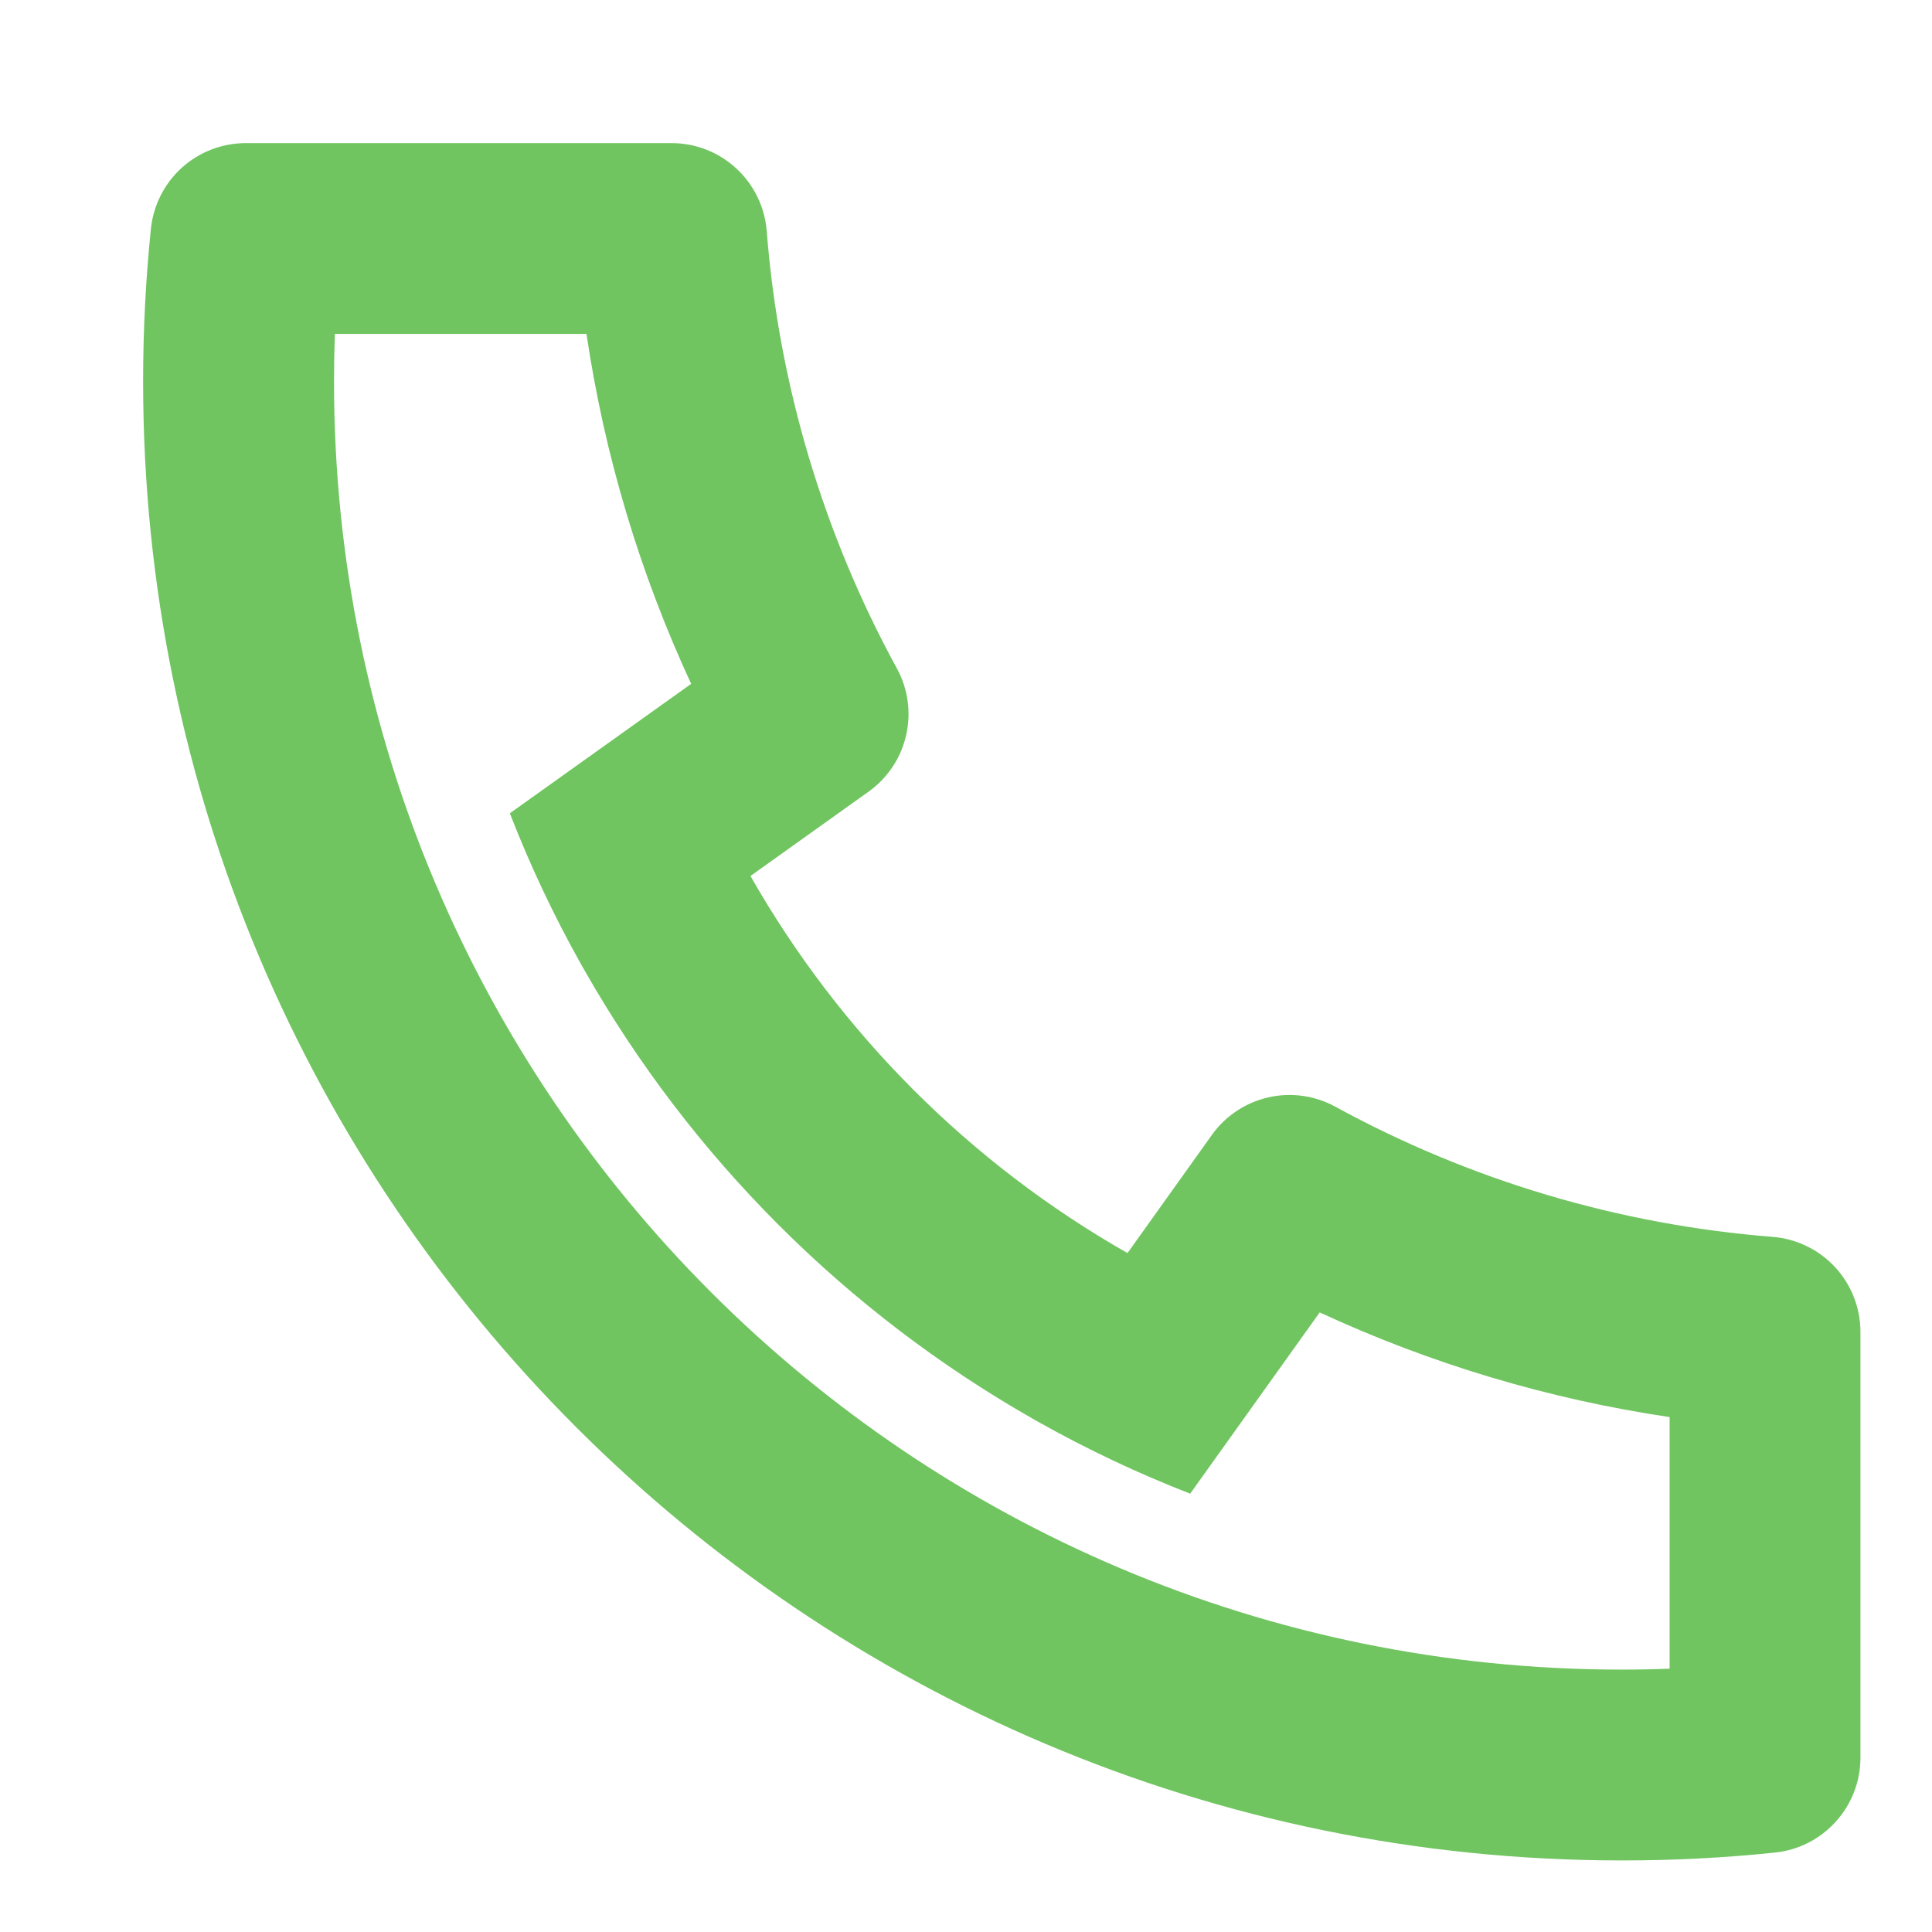 <svg xmlns="http://www.w3.org/2000/svg"
 xmlns:xlink="http://www.w3.org/1999/xlink"
 width="27px" height="27px"  viewBox="0 0 27 27">
<path fill-rule="evenodd"  fill="#70c560"
 d="M10.488,12.242 C11.739,14.44 13.559,16.261 15.757,17.512 C15.757,17.512 16.936,15.861 16.936,15.861 C17.125,15.596 17.406,15.409 17.724,15.336 C18.042,15.263 18.375,15.31 18.661,15.466 C20.547,16.497 22.629,17.117 24.772,17.285 C25.106,17.312 25.418,17.463 25.646,17.709 C25.874,17.956 26,18.279 26,18.615 C26,18.615 26,24.564 26,24.564 C26,24.894 25.878,25.212 25.656,25.457 C25.435,25.703 25.131,25.857 24.803,25.89 C24.096,25.964 23.384,26 22.667,26 C11.253,26 2,16.746 2,5.333 C2,4.616 2.036,3.904 2.109,3.197 C2.143,2.869 2.297,2.564 2.542,2.343 C2.787,2.122 3.106,2 3.436,2 C3.436,2 9.385,2 9.385,2 C9.721,2 10.044,2.126 10.29,2.354 C10.536,2.581 10.688,2.893 10.715,3.228 C10.883,5.37 11.503,7.453 12.533,9.339 C12.69,9.625 12.736,9.958 12.663,10.276 C12.591,10.594 12.404,10.874 12.138,11.064 C12.138,11.064 10.488,12.242 10.488,12.242 C10.488,12.242 10.488,12.242 10.488,12.242 ZM7.125,11.366 C7.125,11.366 9.659,9.557 9.659,9.557 C8.94,8.005 8.447,6.358 8.196,4.666 C8.196,4.666 4.68,4.666 4.68,4.666 C4.672,4.888 4.668,5.11 4.668,5.333 C4.667,15.274 12.725,23.333 22.667,23.333 C22.889,23.333 23.112,23.329 23.333,23.32 C23.333,23.32 23.333,19.804 23.333,19.804 C21.641,19.553 19.994,19.06 18.443,18.341 C18.443,18.341 16.633,20.874 16.633,20.874 C15.905,20.591 15.197,20.257 14.516,19.874 C14.516,19.874 14.438,19.83 14.438,19.83 C11.823,18.342 9.657,16.176 8.169,13.561 C8.169,13.561 8.125,13.484 8.125,13.484 C7.742,12.802 7.408,12.095 7.125,11.366 C7.125,11.366 7.125,11.366 7.125,11.366 Z"/>
</svg>